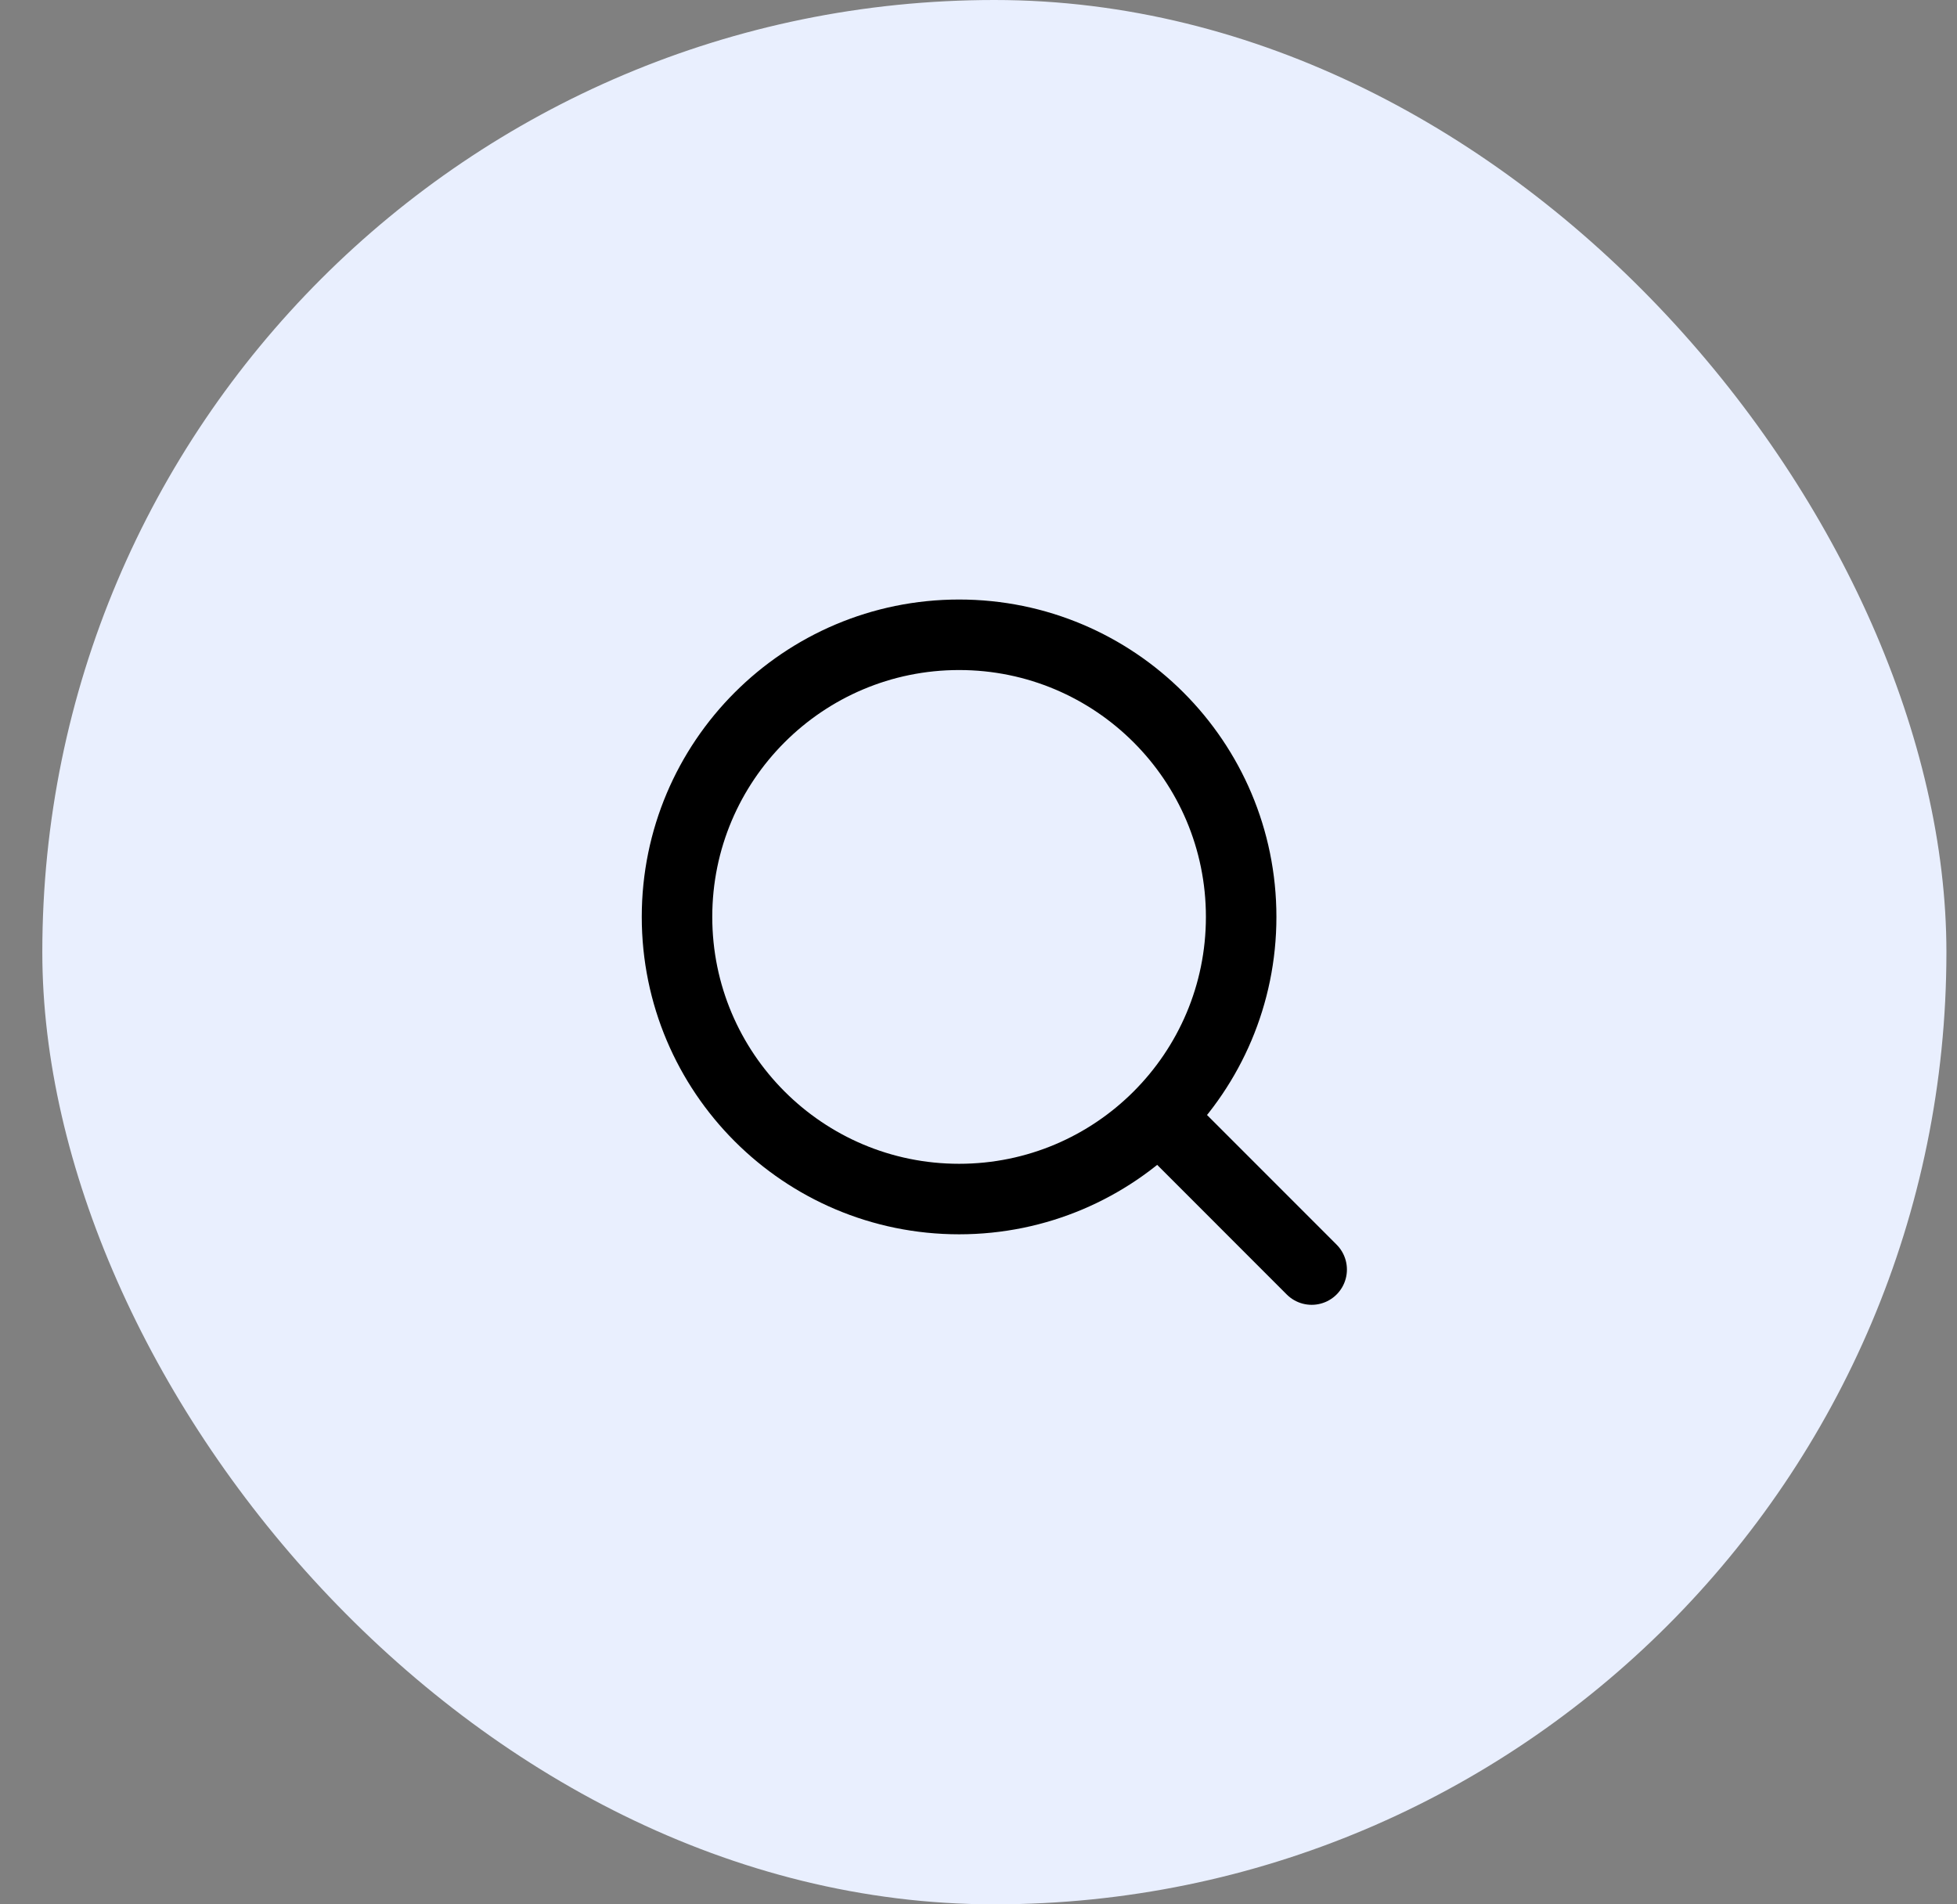 <svg width="37" height="36" viewBox="0 0 37 36" fill="none" xmlns="http://www.w3.org/2000/svg">
<rect x="0" y="0" width="37" height="36" fill="#808080" stroke="none"/>
<rect x="0.8" width="36" height="36" rx="18" fill="#E9EFFE"/>
<path d="M18.133 22.667C21.079 22.667 23.466 20.279 23.466 17.333C23.466 14.388 21.079 12 18.133 12C15.188 12 12.8 14.388 12.8 17.333C12.8 20.279 15.188 22.667 18.133 22.667Z" stroke="black" stroke-width="1.333" stroke-linecap="round" stroke-linejoin="round"/>
<path d="M24.799 24L21.933 21.133" stroke="black" stroke-width="1.333" stroke-linecap="round" stroke-linejoin="round"/>
</svg>
